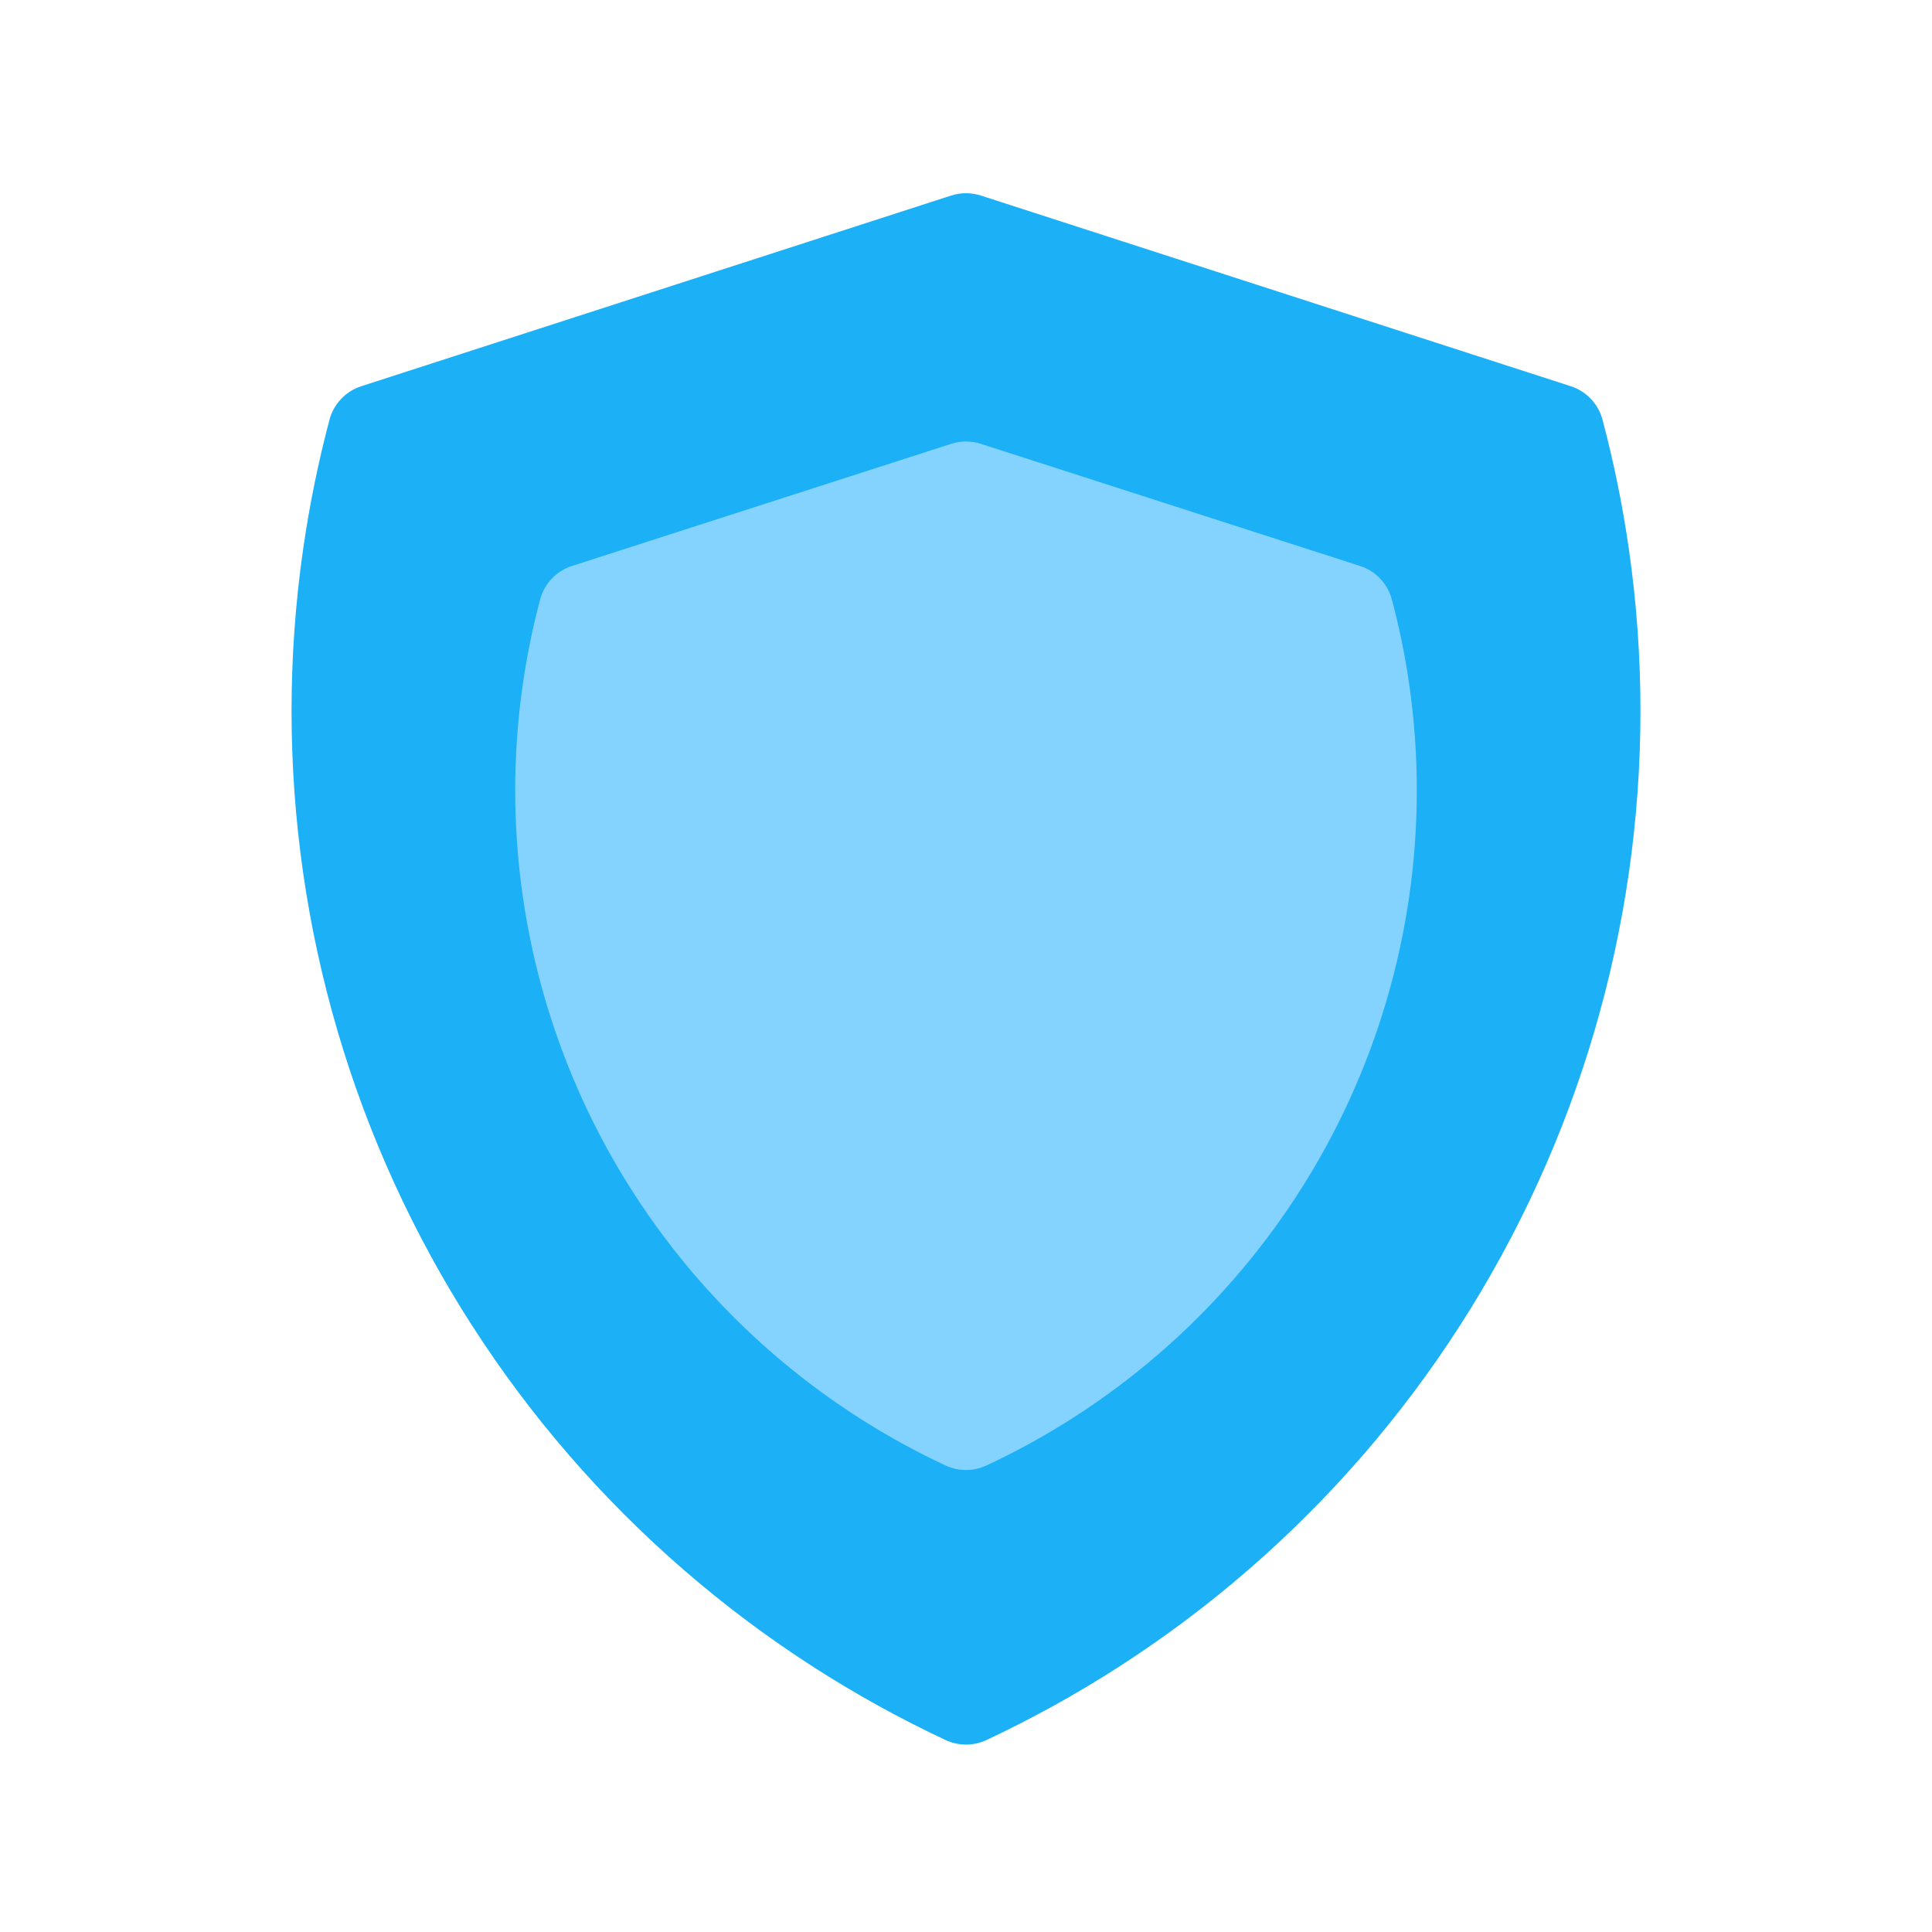 <svg viewBox="0 0 80 80" fill="none">
  <path fill-rule="evenodd" clip-rule="evenodd" d="M40 70.239C38.203 69.396 36.456 68.432 34.774 67.35C27.506 62.679 21.734 56.018 18.145 48.16C14.556 40.301 13.302 31.577 14.531 23.025C14.781 21.29 15.13 19.578 15.576 17.895L40 10L64.425 17.895C64.871 19.578 65.22 21.291 65.469 23.025C66.699 31.577 65.445 40.301 61.856 48.16C58.267 56.018 52.495 62.679 45.227 67.35C43.544 68.432 41.798 69.396 40 70.239Z" fill="#1CB0F6" />
  <path d="M40 70.239L39.151 72.05C39.689 72.302 40.312 72.302 40.85 72.05L40 70.239ZM34.774 67.35L33.692 69.033H33.692L34.774 67.35ZM18.145 48.16L19.964 47.329L18.145 48.16ZM14.531 23.025L16.511 23.31L14.531 23.025ZM15.576 17.895L14.961 15.992C14.314 16.201 13.817 16.725 13.643 17.382L15.576 17.895ZM40 10L40.615 8.097C40.215 7.968 39.785 7.968 39.385 8.097L40 10ZM64.425 17.895L66.358 17.383C66.184 16.725 65.687 16.201 65.04 15.992L64.425 17.895ZM65.469 23.025L67.449 22.741L67.449 22.741L65.469 23.025ZM61.856 48.16L63.675 48.99L61.856 48.16ZM45.227 67.35L44.146 65.668L45.227 67.35ZM40.85 68.428C39.132 67.623 37.463 66.701 35.855 65.668L33.692 69.033C35.45 70.162 37.274 71.169 39.151 72.05L40.85 68.428ZM35.855 65.668C28.91 61.204 23.394 54.839 19.964 47.329L16.326 48.99C20.074 57.198 26.102 64.155 33.692 69.033L35.855 65.668ZM19.964 47.329C16.535 39.819 15.336 31.482 16.511 23.31L12.552 22.741C11.267 31.671 12.578 40.783 16.326 48.99L19.964 47.329ZM16.511 23.31C16.749 21.652 17.083 20.015 17.509 18.407L13.643 17.382C13.177 19.14 12.812 20.929 12.552 22.741L16.511 23.31ZM16.191 19.798L40.615 11.903L39.385 8.097L14.961 15.992L16.191 19.798ZM39.385 11.903L63.809 19.798L65.04 15.992L40.615 8.097L39.385 11.903ZM62.491 18.407C62.917 20.015 63.252 21.652 63.49 23.31L67.449 22.741C67.189 20.929 66.824 19.14 66.358 17.383L62.491 18.407ZM63.49 23.31C64.665 31.482 63.466 39.819 60.036 47.329L63.675 48.99C67.423 40.783 68.733 31.671 67.449 22.741L63.49 23.31ZM60.036 47.329C56.607 54.839 51.091 61.204 44.146 65.668L46.308 69.033C53.899 64.155 59.927 57.198 63.675 48.99L60.036 47.329ZM44.146 65.668C42.538 66.701 40.869 67.623 39.151 68.428L40.85 72.05C42.727 71.169 44.551 70.162 46.308 69.033L44.146 65.668Z" fill="#1CB0F6" />
  <path fill-rule="evenodd" clip-rule="evenodd" d="M40 58.87C38.841 58.329 37.717 57.711 36.635 57.018C31.978 54.035 28.257 49.76 25.953 44.733C23.646 39.699 22.837 34.102 23.628 28.621C23.788 27.512 24.012 26.416 24.299 25.339L40 20.281L55.701 25.339C55.988 26.416 56.213 27.512 56.373 28.621C57.163 34.102 56.355 39.699 54.048 44.733C51.744 49.76 48.023 54.035 43.366 57.018C42.284 57.711 41.159 58.329 40 58.87Z" fill="#84D3FF" />
  <path d="M40 58.87L39.154 60.682C39.691 60.932 40.31 60.932 40.846 60.682L40 58.87ZM36.635 57.018L35.556 58.702H35.556L36.635 57.018ZM25.953 44.733L27.771 43.9L25.953 44.733ZM23.628 28.621L21.648 28.335L23.628 28.621ZM24.299 25.339L23.686 23.435C23.038 23.643 22.541 24.167 22.366 24.824L24.299 25.339ZM40 20.281L40.613 18.378C40.214 18.249 39.785 18.249 39.387 18.378L40 20.281ZM55.701 25.339L57.634 24.825C57.459 24.167 56.962 23.644 56.315 23.435L55.701 25.339ZM56.373 28.621L58.352 28.335V28.335L56.373 28.621ZM54.048 44.733L52.23 43.9H52.23L54.048 44.733ZM43.366 57.018L44.444 58.702H44.444L43.366 57.018ZM40.846 57.057C39.767 56.554 38.72 55.978 37.713 55.333L35.556 58.702C36.713 59.443 37.916 60.104 39.154 60.682L40.846 57.057ZM37.713 55.333C33.379 52.557 29.915 48.577 27.771 43.9L24.135 45.566C26.599 50.943 30.577 55.513 35.556 58.702L37.713 55.333ZM27.771 43.9C25.624 39.215 24.872 34.006 25.607 28.907L21.648 28.335C20.803 34.197 21.668 40.183 24.135 45.566L27.771 43.9ZM25.607 28.907C25.756 27.875 25.965 26.855 26.232 25.853L22.366 24.824C22.06 25.976 21.82 27.148 21.648 28.335L25.607 28.907ZM24.912 27.242L40.613 22.185L39.387 18.378L23.686 23.435L24.912 27.242ZM39.387 22.185L55.088 27.242L56.315 23.435L40.613 18.378L39.387 22.185ZM53.769 25.853C54.035 26.855 54.244 27.875 54.393 28.907L58.352 28.335C58.181 27.149 57.941 25.976 57.634 24.825L53.769 25.853ZM54.393 28.907C55.129 34.006 54.376 39.215 52.23 43.9L55.866 45.566C58.333 40.183 59.198 34.197 58.352 28.335L54.393 28.907ZM52.23 43.9C50.086 48.577 46.622 52.557 42.287 55.333L44.444 58.702C49.423 55.513 53.402 50.943 55.866 45.566L52.23 43.9ZM42.287 55.333C41.281 55.978 40.233 56.554 39.154 57.057L40.846 60.682C42.085 60.104 43.287 59.443 44.444 58.702L42.287 55.333Z" fill="#84D3FF" />
</svg>